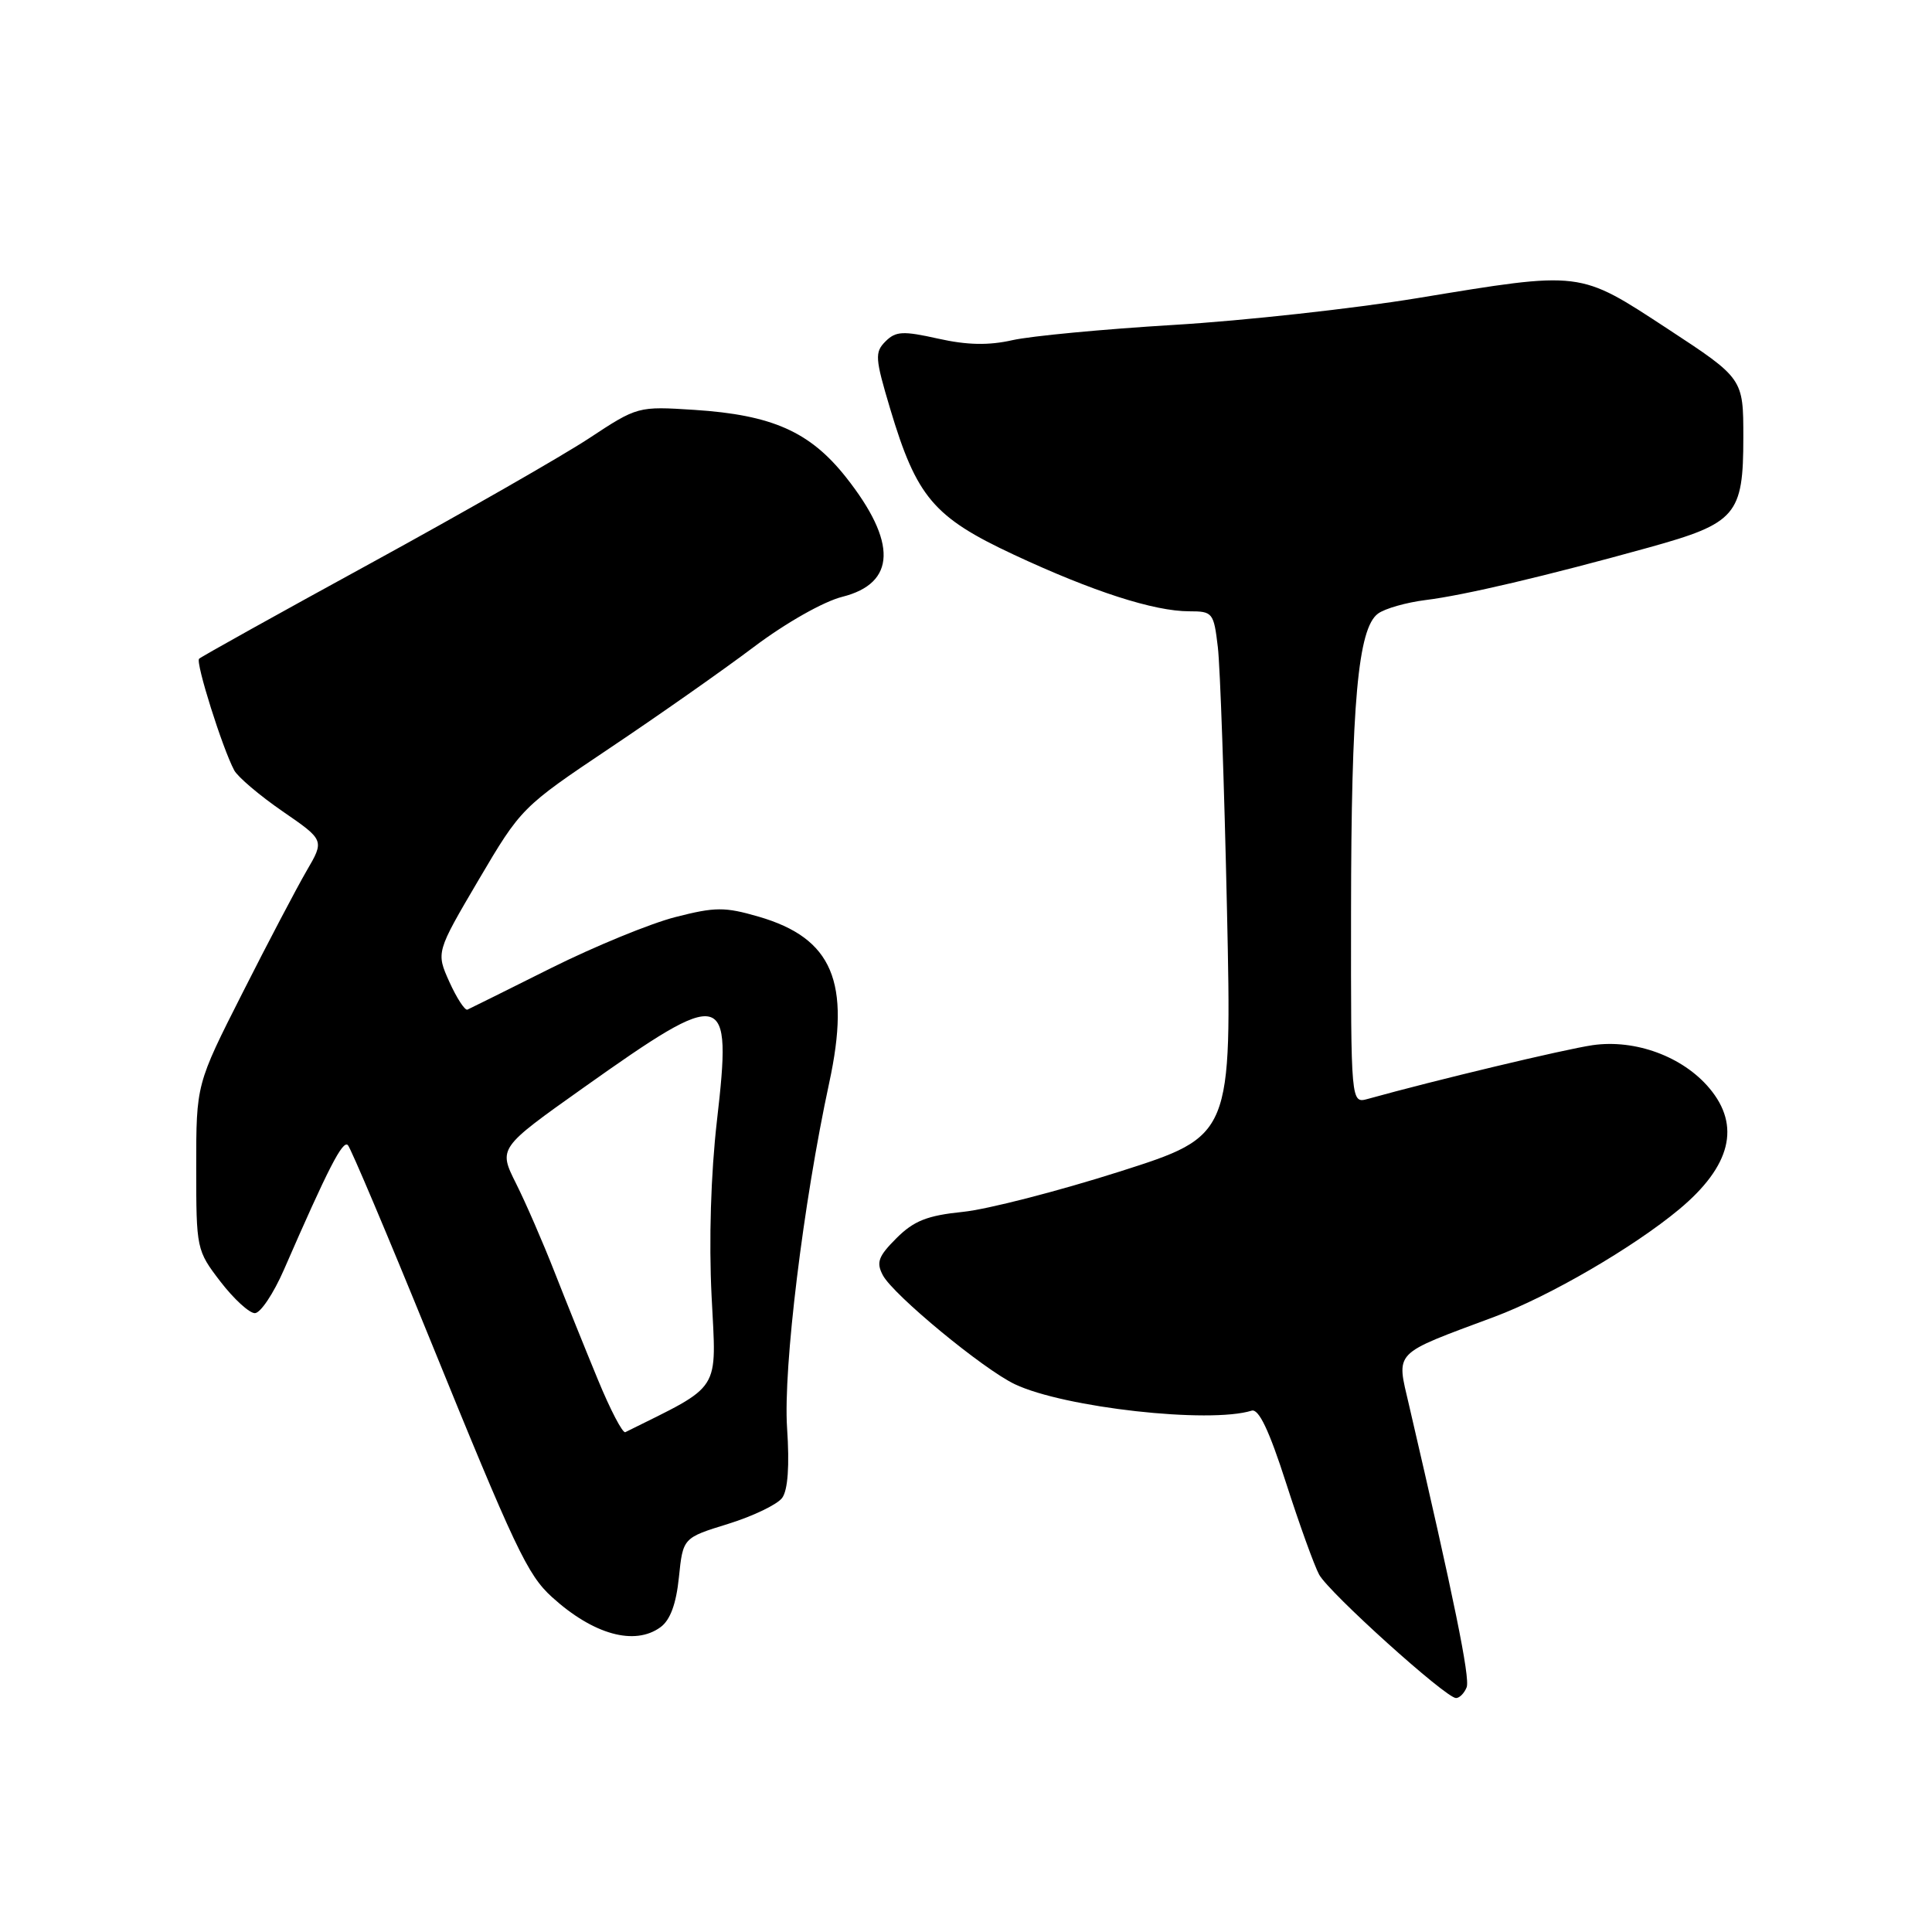 <?xml version="1.0" encoding="UTF-8" standalone="no"?>
<!DOCTYPE svg PUBLIC "-//W3C//DTD SVG 1.1//EN" "http://www.w3.org/Graphics/SVG/1.1/DTD/svg11.dtd" >
<svg xmlns="http://www.w3.org/2000/svg" xmlns:xlink="http://www.w3.org/1999/xlink" version="1.1" viewBox="0 0 256 256">
 <g >
 <path fill="currentColor"
d=" M 194.34 223.57 C 194.81 222.33 192.68 211.89 186.71 186.21 C 185.02 178.92 184.39 179.57 198.00 174.49 C 205.30 171.77 216.43 165.29 222.50 160.24 C 229.35 154.53 230.69 149.16 226.50 144.19 C 222.97 139.99 216.68 137.68 211.03 138.49 C 207.28 139.04 190.16 143.13 181.25 145.61 C 179.00 146.23 179.00 146.23 179.02 120.87 C 179.04 93.21 179.94 83.25 182.59 81.31 C 183.51 80.63 186.35 79.83 188.89 79.51 C 194.01 78.88 204.84 76.33 218.50 72.54 C 230.07 69.33 231.00 68.24 231.00 57.96 C 231.00 50.15 231.00 50.15 220.97 43.57 C 209.14 35.83 209.73 35.90 187.77 39.51 C 179.37 40.89 164.88 42.49 155.57 43.05 C 146.26 43.61 136.63 44.52 134.17 45.07 C 130.99 45.79 128.15 45.73 124.30 44.87 C 119.65 43.83 118.69 43.88 117.33 45.24 C 115.89 46.68 115.95 47.47 117.95 54.16 C 121.46 65.89 123.70 68.53 134.34 73.50 C 144.79 78.38 152.91 81.00 157.59 81.00 C 160.69 81.00 160.83 81.18 161.37 85.75 C 161.68 88.36 162.22 104.00 162.58 120.50 C 163.23 150.50 163.23 150.50 148.36 155.24 C 140.19 157.84 130.84 160.25 127.58 160.58 C 122.86 161.06 121.08 161.77 118.78 164.07 C 116.37 166.48 116.08 167.28 116.99 168.99 C 118.40 171.61 130.30 181.44 134.48 183.42 C 141.01 186.52 160.23 188.67 165.85 186.92 C 166.79 186.63 168.17 189.53 170.41 196.50 C 172.18 202.00 174.15 207.46 174.79 208.64 C 176.08 211.02 191.58 225.00 192.93 225.00 C 193.40 225.00 194.03 224.35 194.34 223.57 Z  M 87.52 215.61 C 88.81 214.67 89.60 212.53 89.96 208.99 C 90.50 203.77 90.50 203.77 96.49 201.92 C 99.78 200.90 103.00 199.35 103.64 198.48 C 104.40 197.44 104.63 194.23 104.29 189.19 C 103.77 181.24 106.43 159.45 109.87 143.50 C 112.77 130.10 110.32 124.31 100.52 121.46 C 96.03 120.16 94.78 120.16 89.48 121.52 C 86.19 122.36 78.79 125.40 73.03 128.27 C 67.27 131.15 62.28 133.63 61.94 133.78 C 61.61 133.93 60.53 132.28 59.55 130.12 C 57.78 126.18 57.78 126.18 63.42 116.59 C 69.03 107.07 69.16 106.93 80.78 99.14 C 87.23 94.82 95.82 88.79 99.88 85.73 C 104.10 82.55 109.13 79.70 111.61 79.08 C 118.74 77.28 118.91 71.86 112.10 63.24 C 107.32 57.20 102.32 54.98 92.00 54.31 C 84.52 53.83 84.48 53.84 78.00 58.11 C 74.42 60.46 61.46 67.88 49.18 74.60 C 36.91 81.31 26.65 87.02 26.38 87.29 C 25.89 87.78 29.47 99.15 31.04 102.08 C 31.52 102.96 34.40 105.41 37.45 107.51 C 43.00 111.33 43.00 111.33 40.61 115.42 C 39.31 117.66 35.48 124.94 32.12 131.59 C 26.00 143.67 26.00 143.67 26.00 154.65 C 26.00 165.49 26.04 165.69 29.21 169.82 C 30.98 172.12 33.03 174.00 33.77 174.00 C 34.51 174.00 36.24 171.41 37.62 168.25 C 43.50 154.76 45.42 151.02 46.10 151.74 C 46.49 152.16 51.34 163.62 56.87 177.21 C 68.29 205.30 69.89 208.67 73.15 211.63 C 78.63 216.60 84.10 218.11 87.52 215.61 Z  M 79.22 182.80 C 77.56 178.78 74.97 172.35 73.46 168.50 C 71.95 164.65 69.67 159.39 68.38 156.82 C 66.03 152.13 66.03 152.13 77.35 144.10 C 96.16 130.76 97.02 130.97 95.00 148.48 C 94.19 155.54 93.92 164.40 94.29 171.76 C 94.93 184.65 95.75 183.36 82.86 189.77 C 82.51 189.95 80.87 186.81 79.22 182.80 Z "/>
</g>
</svg>